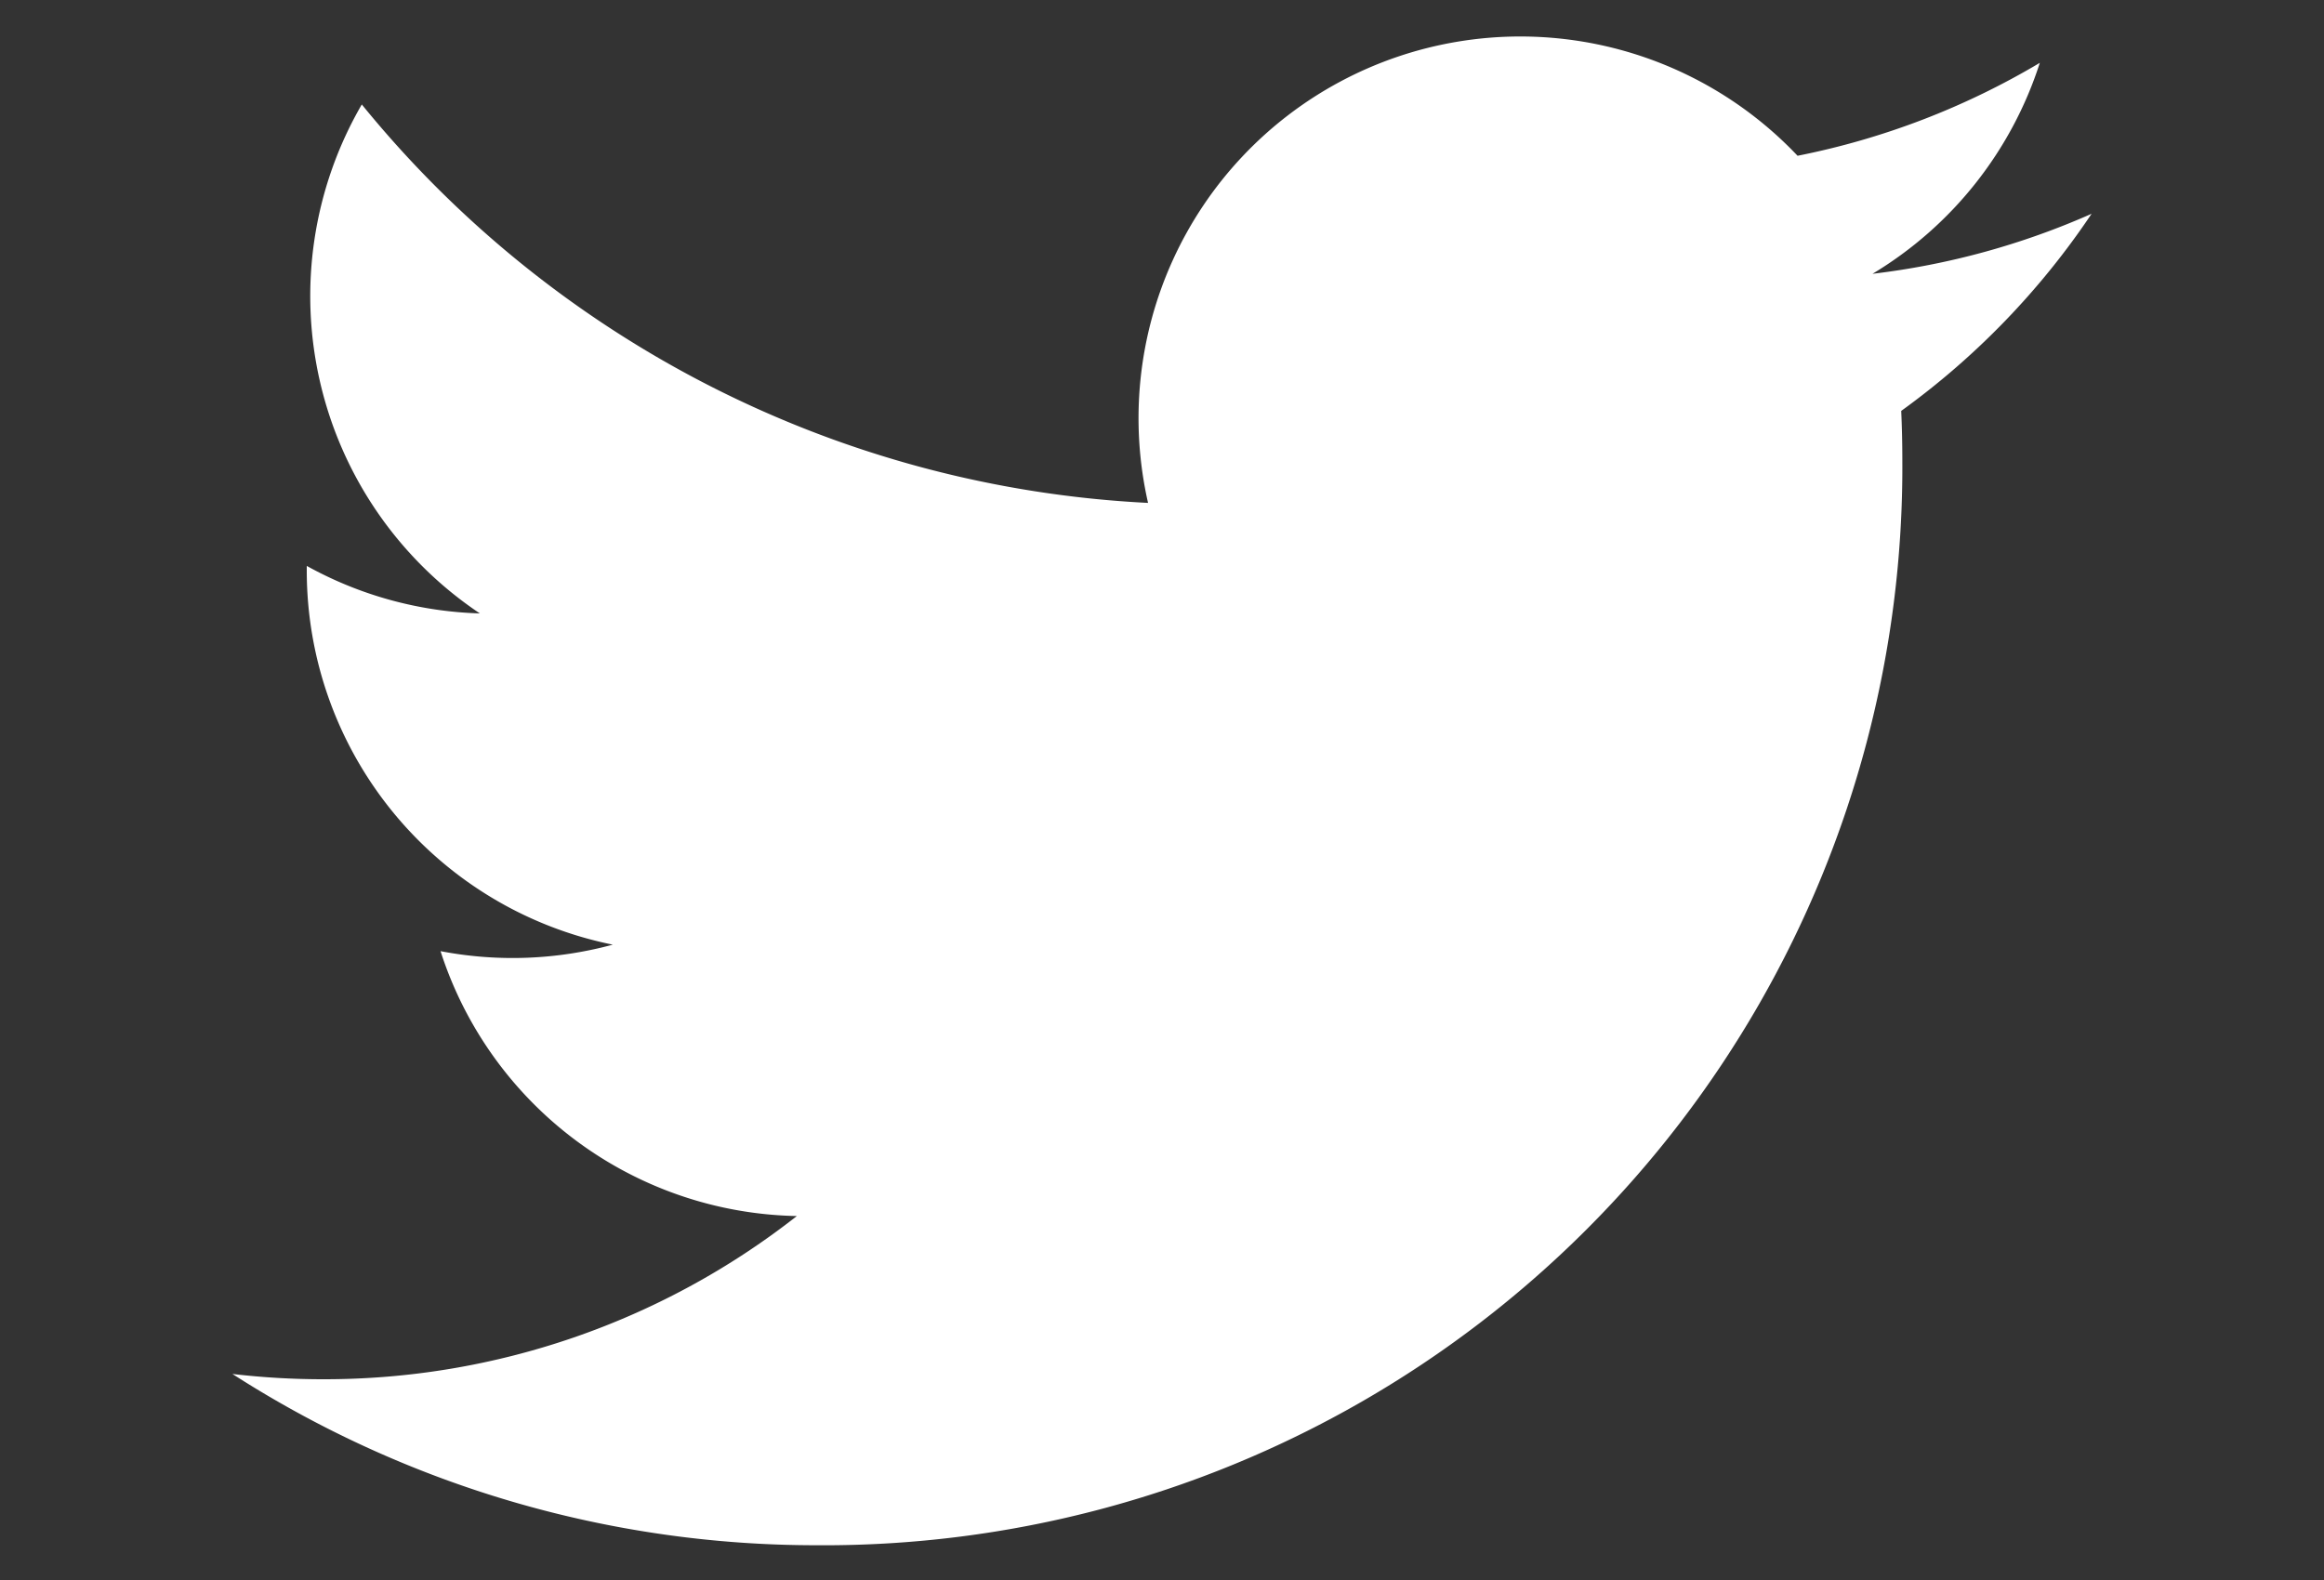 <svg id="Layer_6" data-name="Layer 6" xmlns="http://www.w3.org/2000/svg" viewBox="0 0 25 17">
  <rect x="0" y="0" width="25" height="17" fill="#333333" stroke="none"/>
  <title>icon</title>
  <path d="M22.5,2.3a8.2,8.2,0,0,1-2.357.646,4.115,4.115,0,0,0,1.8-2.27,8.215,8.215,0,0,1-2.606,1A4.107,4.107,0,0,0,12.35,5.411,11.649,11.649,0,0,1,3.892,1.124,4.108,4.108,0,0,0,5.162,6.6,4.087,4.087,0,0,1,3.3,6.089V6.141a4.106,4.106,0,0,0,3.292,4.023,4.114,4.114,0,0,1-1.853.07,4.107,4.107,0,0,0,3.833,2.85,8.233,8.233,0,0,1-5.1,1.756A8.353,8.353,0,0,1,2.5,14.783a11.614,11.614,0,0,0,6.29,1.843A11.6,11.6,0,0,0,20.464,4.952q0-.267-0.012-0.531A8.339,8.339,0,0,0,22.5,2.3Z" style="fill: #fff"/>
</svg>
